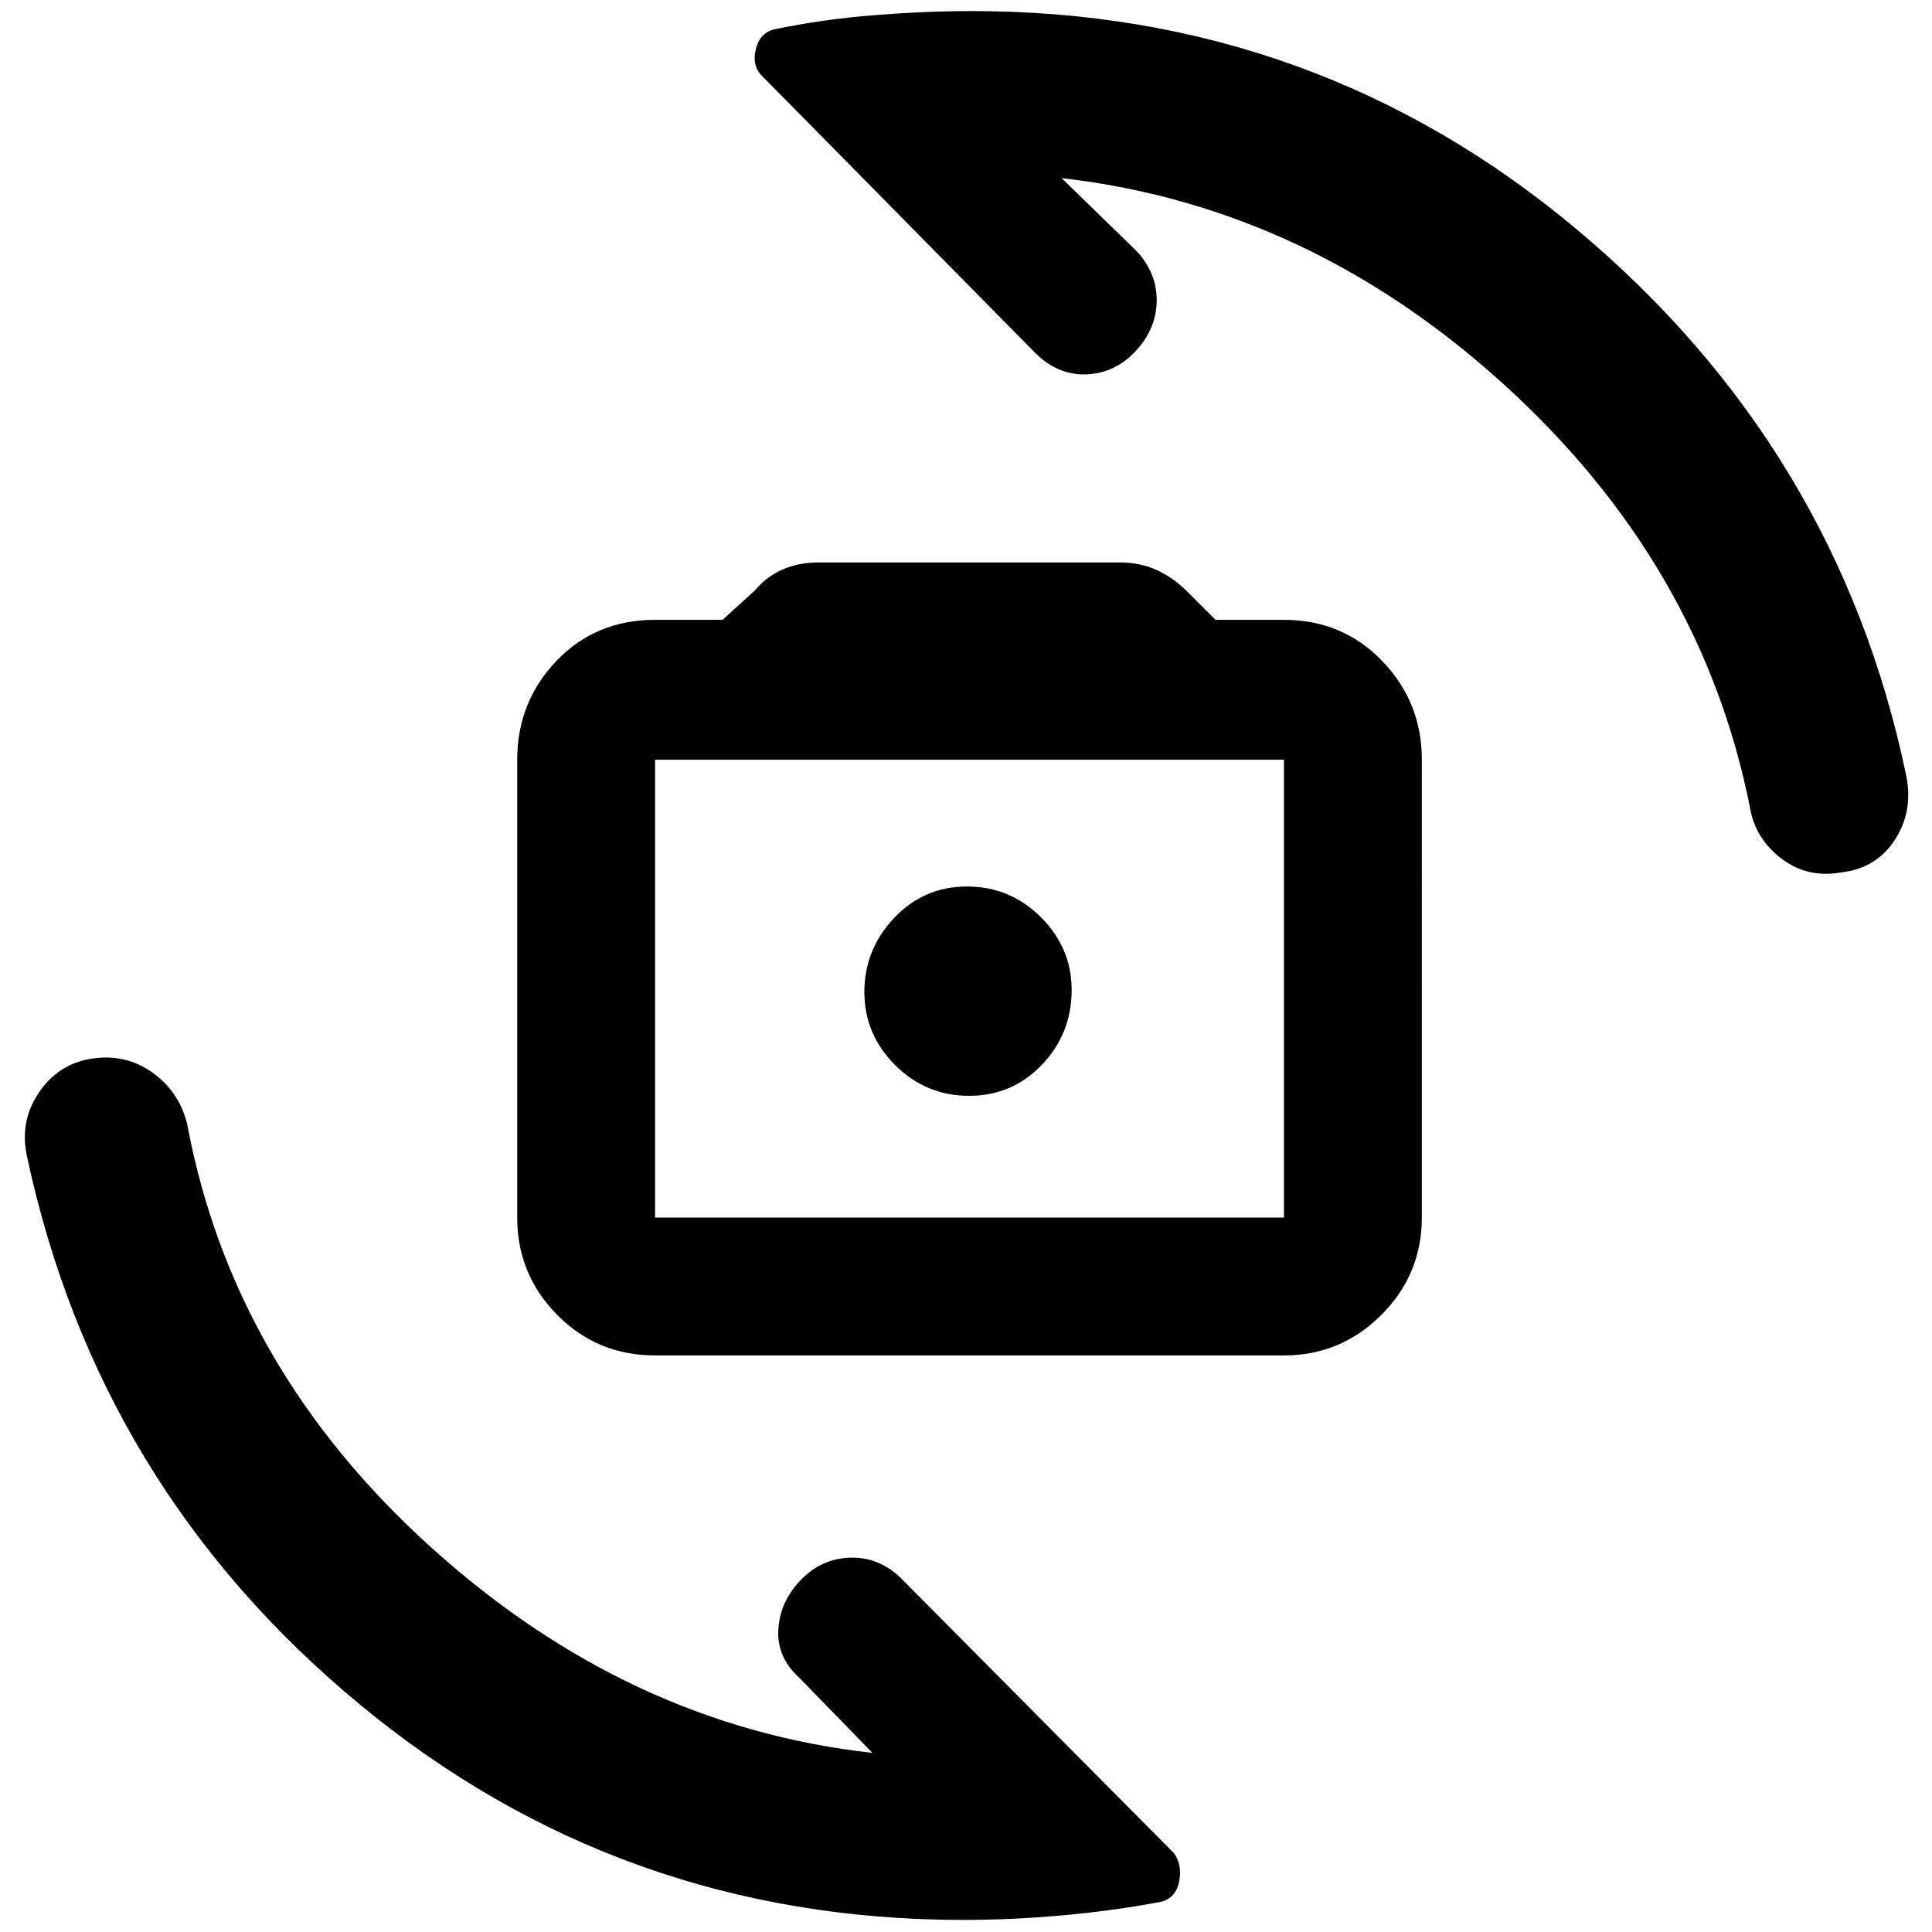 <svg xmlns="http://www.w3.org/2000/svg" height="48" viewBox="0 -960 960 960" width="48"><path d="M325.5-286.5q-28.73 0-48.61-20.12Q257-326.74 257-355v-227.5q0-28.67 19.48-49.08Q295.96-652 325.5-652h33.53l16.23-14.76q5.6-6.74 13.57-10.24 7.97-3.5 17.67-3.5h150.62q9.06 0 17.05 3.5T589-667l15 15h34q29.07 0 48.78 20.42 19.72 20.41 19.72 49.08V-355q0 28.26-20.12 48.38T638-286.5H325.5Zm0-68.5H638v-227.5H325.5V-355Zm156.04-60.5q21.46 0 36.21-15.46 14.75-15.45 14.75-37.16 0-20.88-15.29-36.13-15.28-15.25-36.75-15.25-21.46 0-36.21 15.66t-14.75 36.75q0 21.09 15.29 36.34 15.28 15.25 36.75 15.25Zm.96-54ZM478.75-6Q307.93-6 178.32-113.45 48.7-220.91 13.5-385q-4-17.49 5.75-31.99Q29-431.5 45.75-434q16.75-2.5 30.02 6.96Q89.03-417.58 93-401.5q22.5 121 120.8 210.01Q312.11-102.47 433.5-89L397-126.5q-11-10-10.25-23.75t11-24.5Q408-185.5 422.25-186t25.25 10L583.29-39.21q4.21 5.71 2.64 13.98-1.57 8.28-9.05 10.23-23.88 4.5-49.23 6.75Q502.31-6 478.75-6Zm4.1-948.5Q654-954.5 783.5-846 913-737.5 947-575.5q4 18.05-5.29 32.56-9.28 14.51-26.94 16.44-16.74 3-29.75-7-13.02-10-15.52-25.5-24-120.5-121.7-209.5-97.71-89-220.3-103L565-835q10 11 9.75 24.75t-10.5 24.75q-10.25 11-24.5 11.5t-25.37-10.65L379.15-921.77q-5.65-5.07-3.61-13.63 2.03-8.55 9.59-10.1 23.9-4.96 49.43-6.98 25.54-2.02 48.29-2.02Z"/></svg>